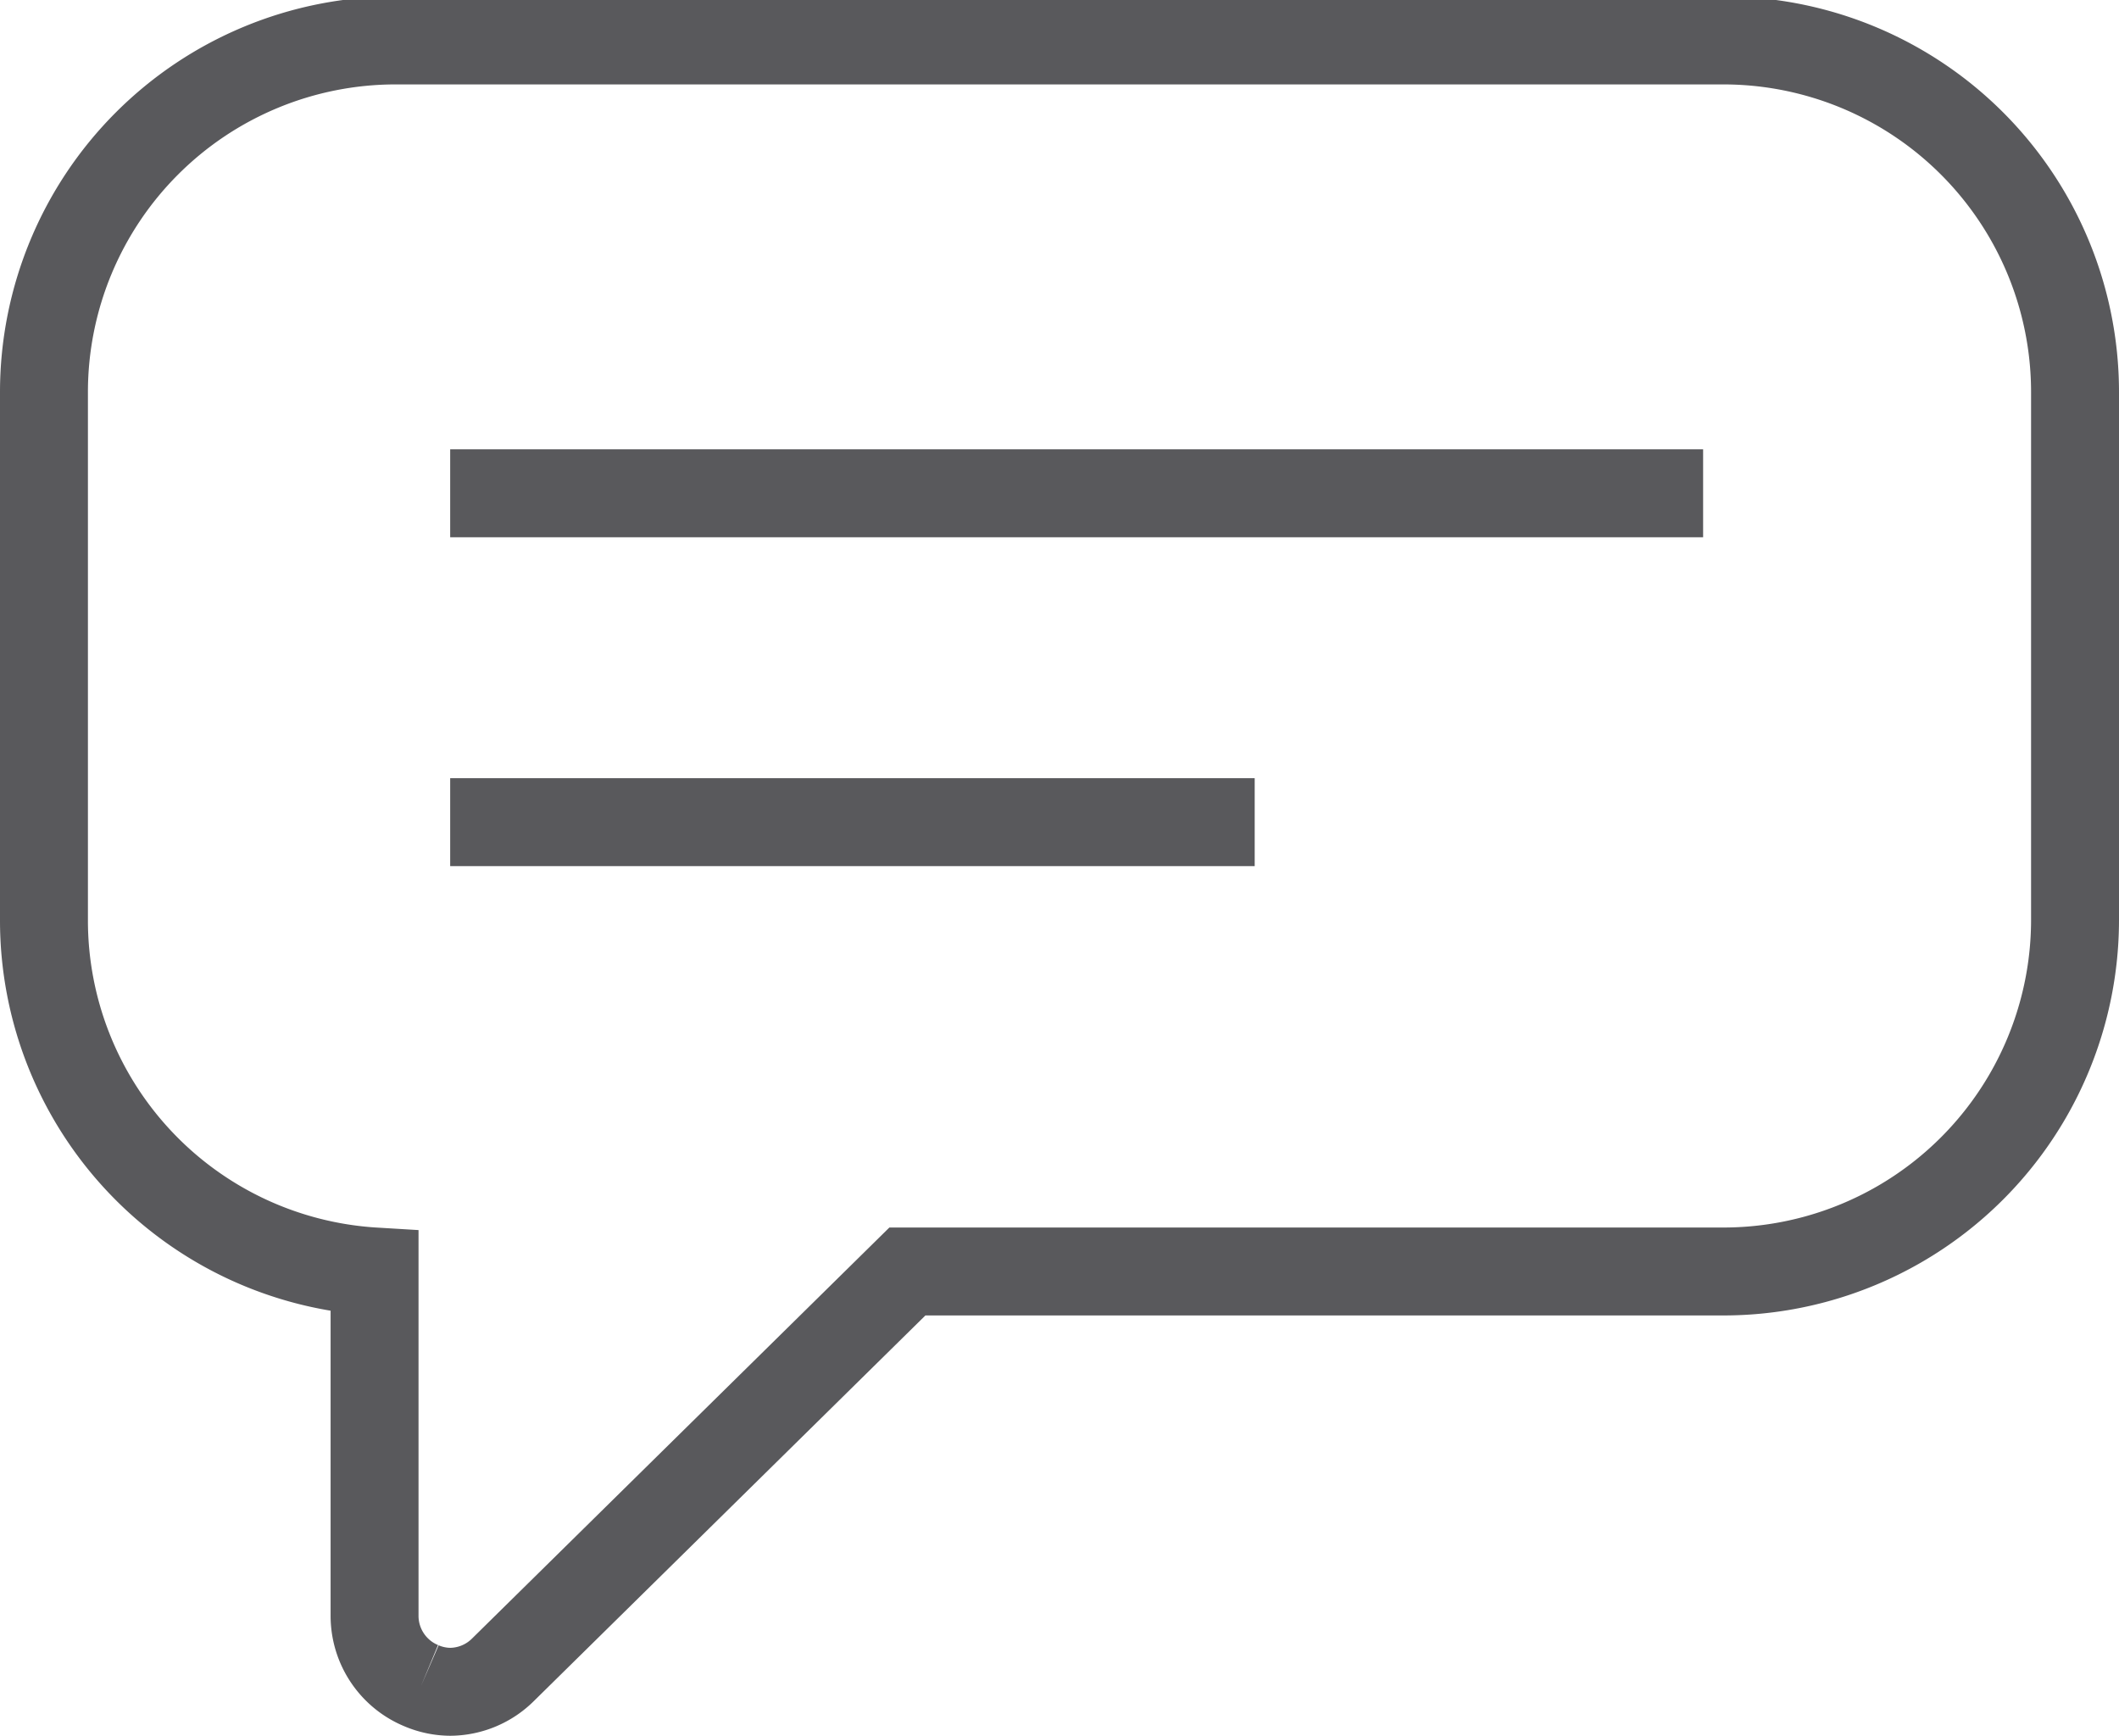 <svg xmlns="http://www.w3.org/2000/svg" viewBox="0 0 24.1 19.74"><defs><style>.cls-1{fill:none;stroke:#59595c;stroke-miterlimit:10;}</style></defs><title>Asset 3</title><g id="Layer_2" data-name="Layer 2"><g id="Layer_1-2" data-name="Layer 1"><path class="cls-1" d="M4.79,19.17a.85.85,0,0,0,.33.07.86.86,0,0,0,.6-.25l4.6-4.53H19.6a4,4,0,0,0,4-4h0v-6a4,4,0,0,0-4-4H4.5a4,4,0,0,0-4,4v6a4,4,0,0,0,3.76,4v3.92a.86.86,0,0,0,.53.79M23.6,10.46"/><line class="cls-1" x1="5.12" y1="5.61" x2="19.37" y2="5.61"/><line class="cls-1" x1="5.12" y1="9.35" x2="14.27" y2="9.35"/></g></g></svg>